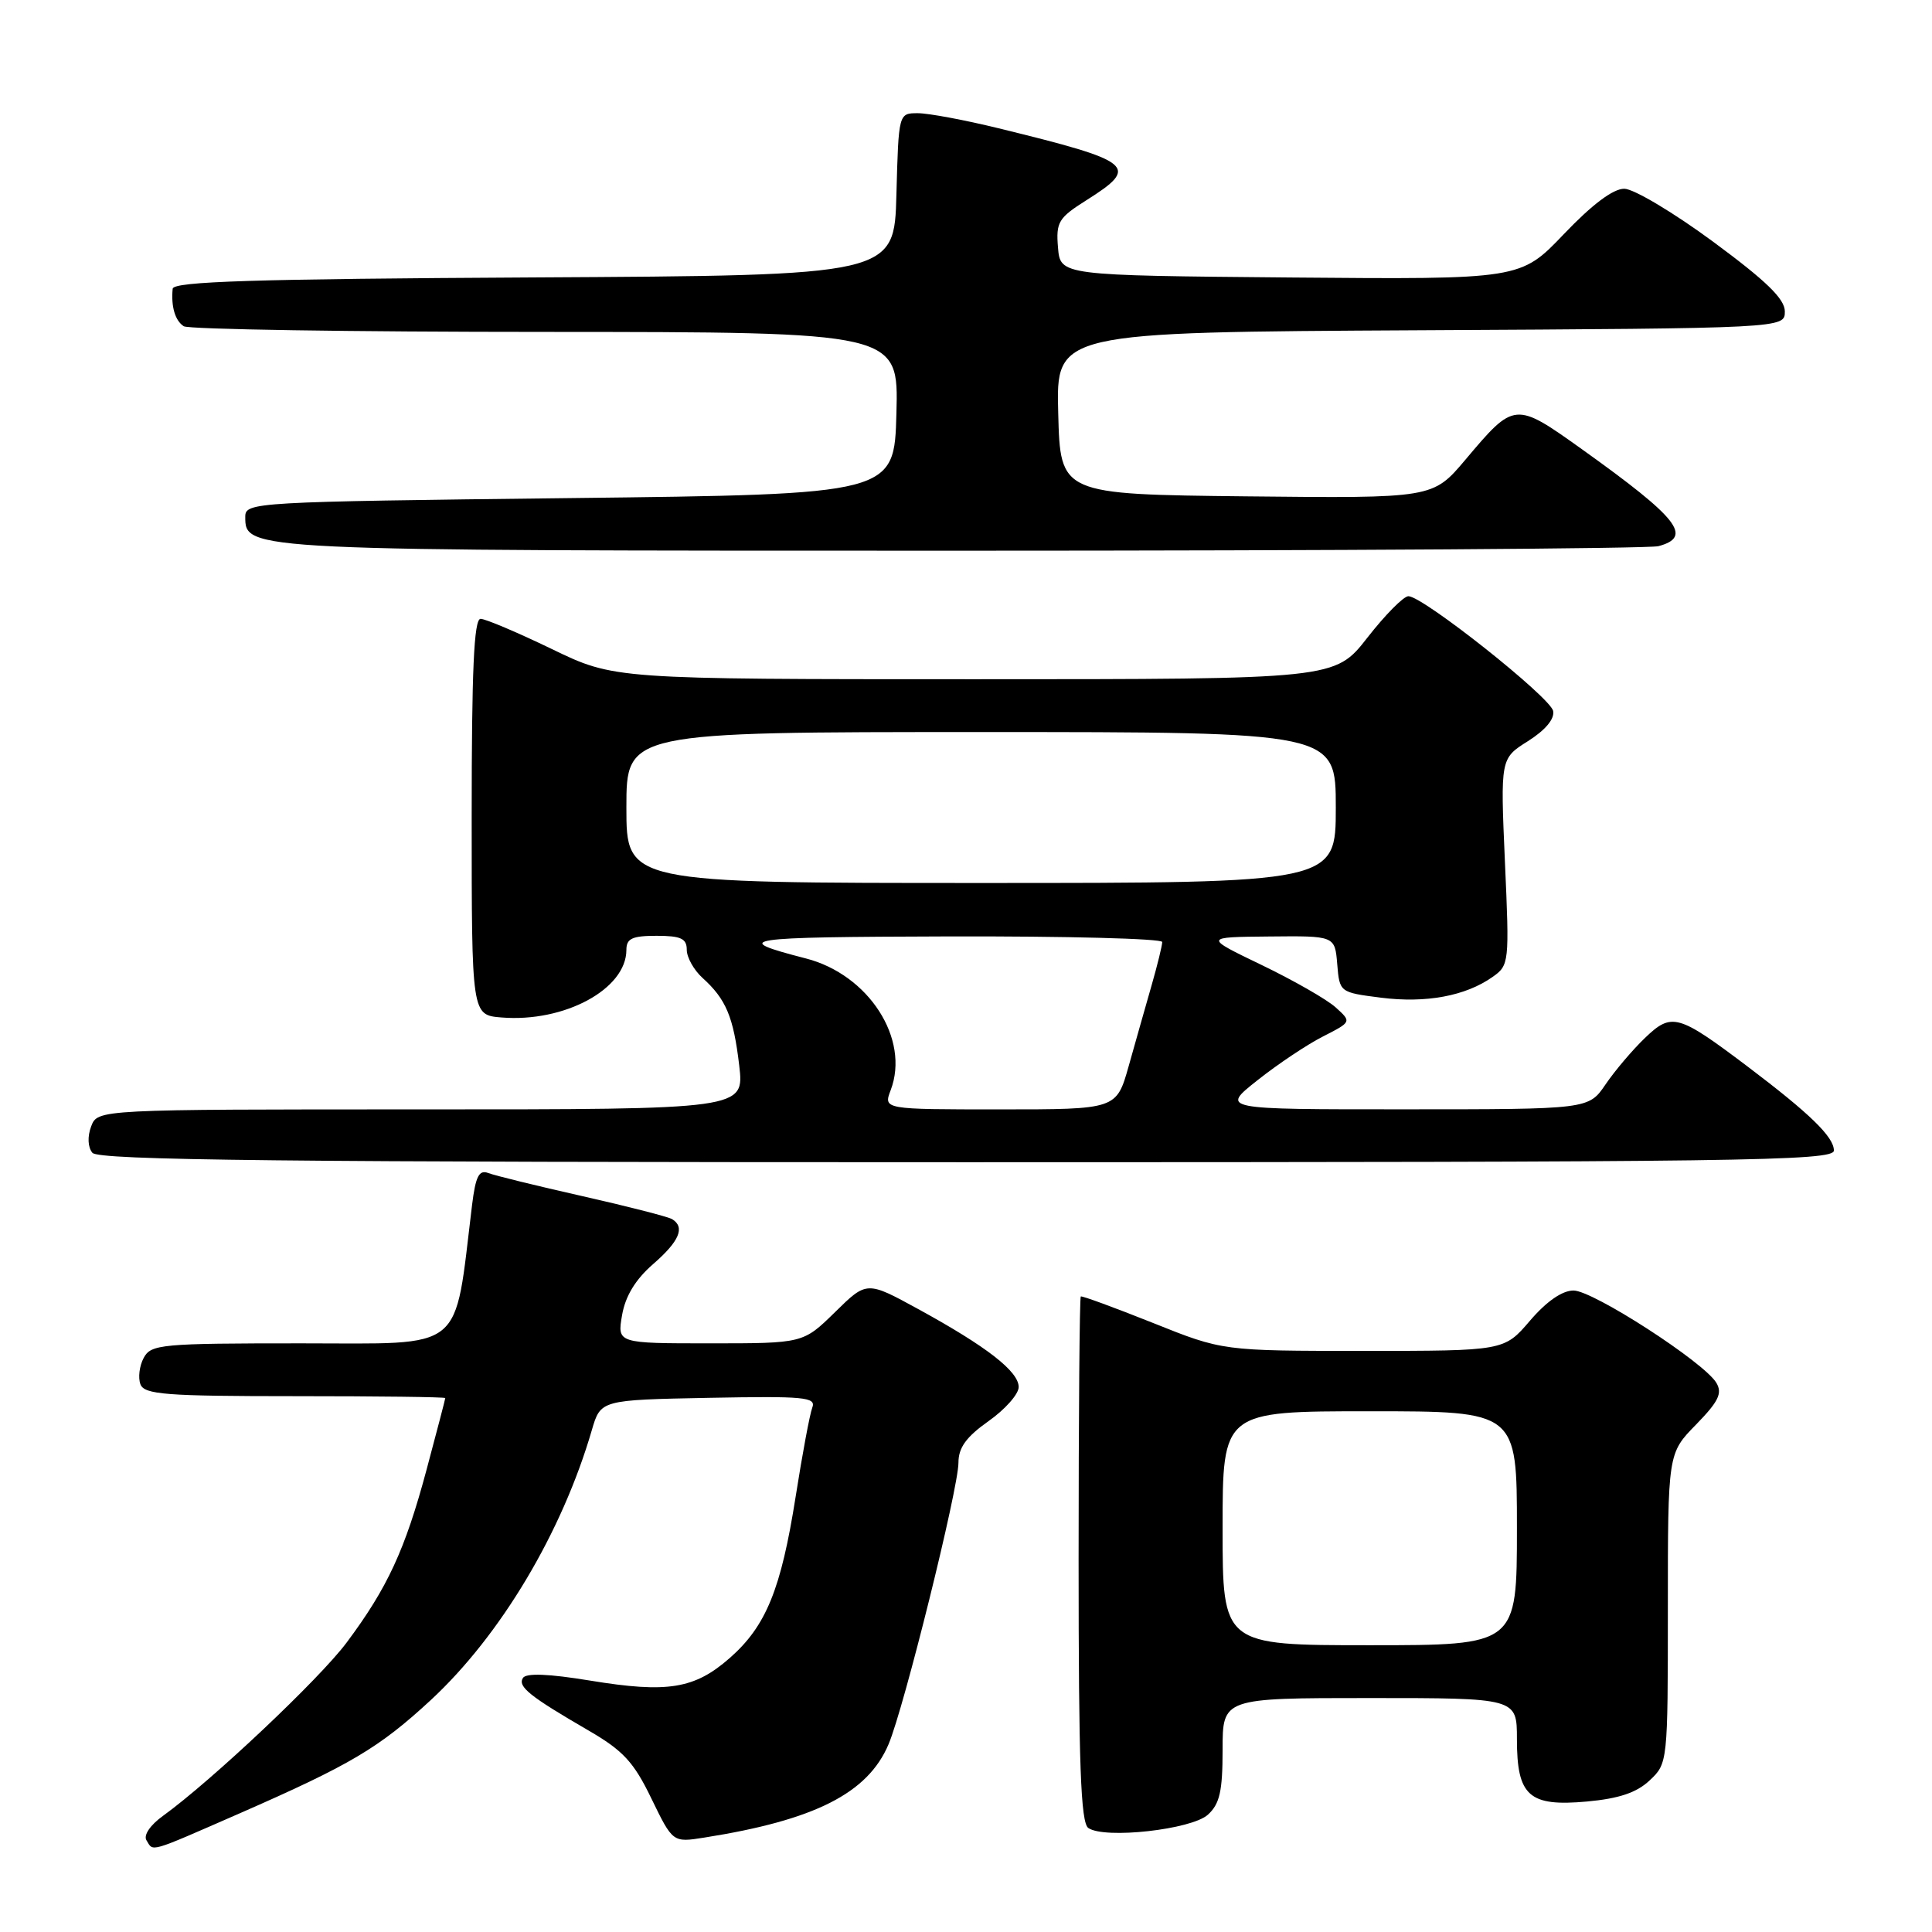<?xml version="1.0" encoding="UTF-8" standalone="no"?>
<!DOCTYPE svg PUBLIC "-//W3C//DTD SVG 1.1//EN" "http://www.w3.org/Graphics/SVG/1.1/DTD/svg11.dtd" >
<svg xmlns="http://www.w3.org/2000/svg" xmlns:xlink="http://www.w3.org/1999/xlink" version="1.1" viewBox="0 0 256 256">
 <g >
 <path fill="currentColor"
d=" M 31.73 240.29 C 46.46 233.84 50.23 231.60 57.08 225.27 C 66.33 216.70 74.47 203.06 78.42 189.50 C 79.59 185.50 79.59 185.50 93.91 185.22 C 106.61 184.98 108.17 185.12 107.63 186.52 C 107.30 187.39 106.31 192.69 105.43 198.30 C 103.49 210.60 101.51 215.47 96.69 219.70 C 92.03 223.79 88.46 224.37 78.21 222.69 C 72.68 221.78 69.71 221.67 69.29 222.34 C 68.58 223.49 70.18 224.77 78.00 229.31 C 82.57 231.96 83.98 233.48 86.32 238.33 C 89.15 244.15 89.15 244.15 93.32 243.49 C 107.96 241.18 114.99 237.62 117.74 231.12 C 119.78 226.31 127.00 197.22 127.00 193.81 C 127.00 191.82 128.03 190.40 130.98 188.31 C 133.17 186.77 134.97 184.74 134.98 183.80 C 135.00 181.73 130.74 178.42 121.67 173.46 C 114.85 169.73 114.85 169.73 110.64 173.87 C 106.42 178.00 106.42 178.00 94.10 178.00 C 81.78 178.00 81.78 178.00 82.43 174.25 C 82.87 171.72 84.21 169.53 86.54 167.50 C 90.01 164.49 90.81 162.62 89.07 161.55 C 88.56 161.23 83.21 159.86 77.19 158.50 C 71.16 157.14 65.53 155.76 64.69 155.43 C 63.47 154.97 63.02 155.87 62.55 159.67 C 60.13 179.43 61.90 178.00 39.94 178.00 C 21.34 178.00 20.00 178.12 19.04 179.93 C 18.47 180.99 18.28 182.56 18.61 183.43 C 19.13 184.78 21.94 185.00 39.11 185.00 C 50.05 185.00 59.00 185.11 59.00 185.25 C 59.00 185.39 57.88 189.66 56.52 194.75 C 53.67 205.37 51.35 210.39 45.93 217.65 C 42.32 222.49 28.02 235.97 21.60 240.61 C 19.90 241.83 18.99 243.18 19.41 243.85 C 20.35 245.38 19.56 245.61 31.73 240.29 Z  M 160.05 240.46 C 161.62 239.03 162.00 237.36 162.00 231.85 C 162.00 225.00 162.00 225.00 181.50 225.00 C 201.00 225.00 201.00 225.00 201.00 230.43 C 201.00 237.99 202.59 239.41 210.29 238.71 C 214.53 238.32 216.86 237.54 218.59 235.91 C 220.98 233.67 221.00 233.51 221.00 213.12 C 221.00 192.58 221.00 192.58 224.73 188.77 C 227.73 185.69 228.25 184.61 227.42 183.22 C 225.77 180.49 211.09 171.00 208.50 171.00 C 207.00 171.00 204.92 172.44 202.73 175.00 C 199.31 179.00 199.31 179.00 180.66 179.00 C 162.01 179.00 162.01 179.00 152.76 175.29 C 147.67 173.26 143.37 171.68 143.21 171.79 C 143.05 171.91 142.92 187.60 142.92 206.67 C 142.92 233.81 143.20 241.53 144.21 242.22 C 146.38 243.71 157.87 242.43 160.05 240.46 Z  M 243.00 152.45 C 243.00 150.64 239.81 147.55 231.50 141.27 C 222.35 134.37 221.51 134.14 217.98 137.52 C 216.34 139.09 213.99 141.86 212.75 143.68 C 210.50 146.99 210.50 146.99 186.12 146.99 C 161.74 147.00 161.74 147.00 166.62 143.14 C 169.30 141.01 173.21 138.40 175.30 137.34 C 179.10 135.40 179.10 135.40 176.99 133.49 C 175.82 132.43 171.41 129.91 167.18 127.87 C 159.50 124.17 159.50 124.17 168.19 124.09 C 176.88 124.00 176.88 124.00 177.19 127.75 C 177.50 131.49 177.51 131.50 183.00 132.20 C 188.95 132.95 194.18 131.98 197.76 129.46 C 199.98 127.90 200.01 127.59 199.41 114.19 C 198.81 100.50 198.81 100.50 202.47 98.20 C 204.76 96.75 206.01 95.27 205.80 94.21 C 205.46 92.41 188.55 79.00 186.62 79.00 C 185.99 79.00 183.54 81.47 181.18 84.50 C 176.88 90.00 176.88 90.00 129.14 90.00 C 81.39 90.00 81.39 90.00 73.12 86.00 C 68.57 83.80 64.32 82.00 63.68 82.00 C 62.80 82.00 62.50 88.80 62.50 108.25 C 62.50 134.50 62.50 134.50 66.45 134.82 C 74.79 135.50 83.00 131.06 83.00 125.87 C 83.00 124.36 83.76 124.00 87.00 124.00 C 90.22 124.00 91.00 124.36 91.00 125.85 C 91.00 126.86 91.94 128.54 93.09 129.58 C 96.21 132.40 97.19 134.74 97.95 141.18 C 98.63 147.00 98.63 147.00 55.78 147.00 C 12.94 147.00 12.94 147.00 12.08 149.25 C 11.57 150.60 11.63 152.00 12.24 152.75 C 13.03 153.74 37.42 154.00 128.12 154.00 C 231.14 154.00 243.00 153.84 243.00 152.45 Z  M 219.75 72.37 C 224.35 71.14 222.42 68.69 209.69 59.58 C 200.73 53.18 200.69 53.18 194.16 60.93 C 189.85 66.03 189.85 66.03 165.18 65.77 C 140.50 65.50 140.50 65.50 140.22 54.76 C 139.93 44.02 139.93 44.02 188.22 43.76 C 236.50 43.50 236.50 43.50 236.50 41.27 C 236.50 39.61 234.06 37.24 227.00 32.03 C 221.78 28.18 216.48 25.02 215.23 25.01 C 213.75 25.00 210.97 27.09 207.22 31.02 C 201.48 37.03 201.48 37.03 170.99 36.77 C 140.50 36.50 140.50 36.50 140.19 32.80 C 139.91 29.43 140.25 28.87 143.94 26.54 C 151.07 22.04 150.29 21.40 132.33 17.00 C 127.84 15.90 123.02 15.00 121.62 15.00 C 119.07 15.00 119.07 15.00 118.78 25.75 C 118.50 36.50 118.50 36.50 70.75 36.76 C 33.63 36.96 22.97 37.30 22.88 38.26 C 22.65 40.63 23.21 42.50 24.35 43.23 C 24.98 43.64 46.55 43.98 72.28 43.98 C 119.07 44.00 119.07 44.00 118.78 54.75 C 118.50 65.50 118.50 65.50 75.50 66.00 C 33.55 66.49 32.50 66.55 32.50 68.47 C 32.50 72.98 32.39 72.97 127.50 72.97 C 177.00 72.97 218.51 72.70 219.75 72.37 Z  M 162.00 202.50 C 162.00 187.00 162.00 187.00 181.50 187.00 C 201.00 187.00 201.00 187.00 201.00 202.50 C 201.00 218.00 201.00 218.00 181.50 218.00 C 162.00 218.00 162.00 218.00 162.00 202.50 Z  M 118.02 144.45 C 120.60 137.67 115.11 129.14 106.79 127.00 C 96.63 124.38 98.11 124.16 125.75 124.08 C 141.29 124.04 154.00 124.37 154.00 124.82 C 154.00 125.27 153.37 127.86 152.59 130.57 C 151.81 133.28 150.45 138.09 149.56 141.25 C 147.94 147.00 147.94 147.00 132.50 147.00 C 117.05 147.00 117.05 147.00 118.02 144.45 Z  M 83.00 107.00 C 83.00 97.00 83.00 97.00 130.00 97.00 C 177.00 97.00 177.00 97.00 177.00 107.00 C 177.00 117.00 177.00 117.00 130.00 117.00 C 83.00 117.00 83.00 117.00 83.00 107.00 Z "/>
</g>
</svg>